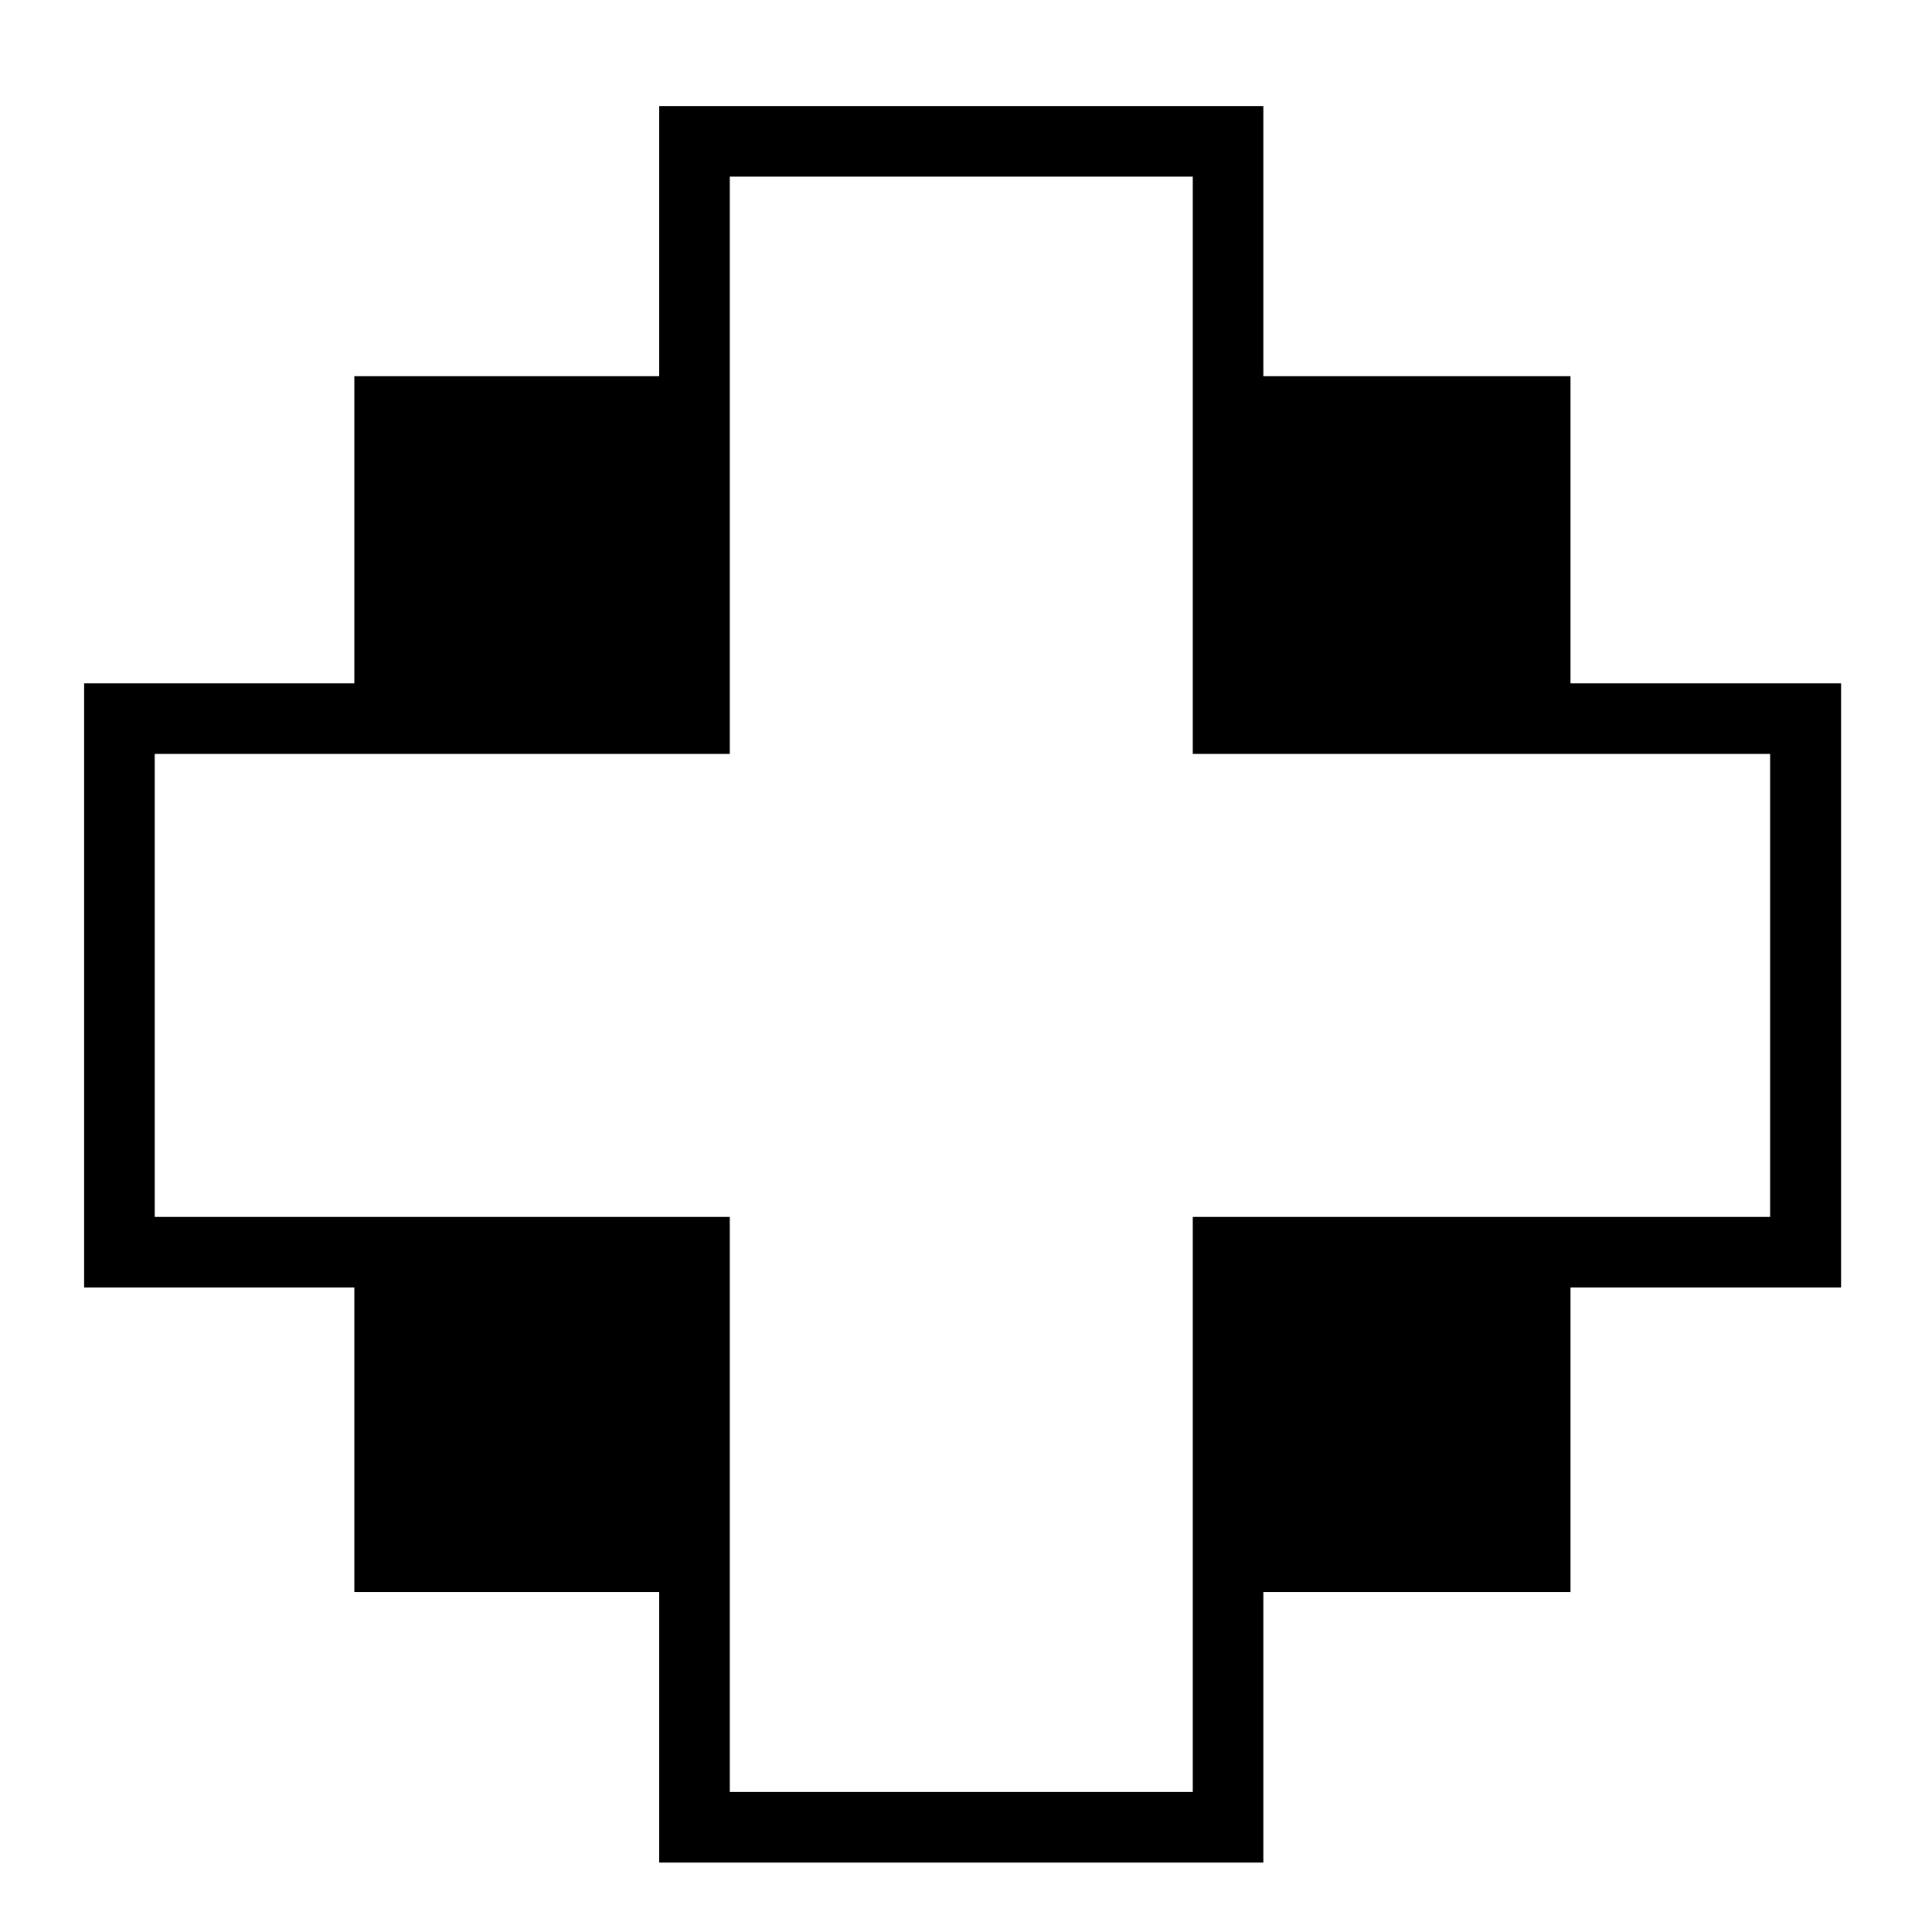 <?xml version="1.0" encoding="utf-8"?>
<!-- Generator: Adobe Illustrator 19.2.1, SVG Export Plug-In . SVG Version: 6.00 Build 0)  -->
<svg version="1.1" id="Layer_1" xmlns="http://www.w3.org/2000/svg" xmlns:xlink="http://www.w3.org/1999/xlink" x="0px" y="0px"
	 viewBox="0 0 512 512" style="enable-background:new 0 0 512 512;" xml:space="preserve">
<g transform="translate(0,0)">
	<path d="M174.7,28.1v71.6H93.9v81.4H22.3v160.1h71.6v80.7h80.8v71.7h160.1v-71.7h81.4v-80.7h71.7V181.1h-71.7V99.7h-81.4V28.1
		L174.7,28.1L174.7,28.1z M193.4,46.8h122.7v153h153v122.7h-153v152.4H193.4V322.5H41V199.8h152.4V46.8z"/>
</g>
</svg>

